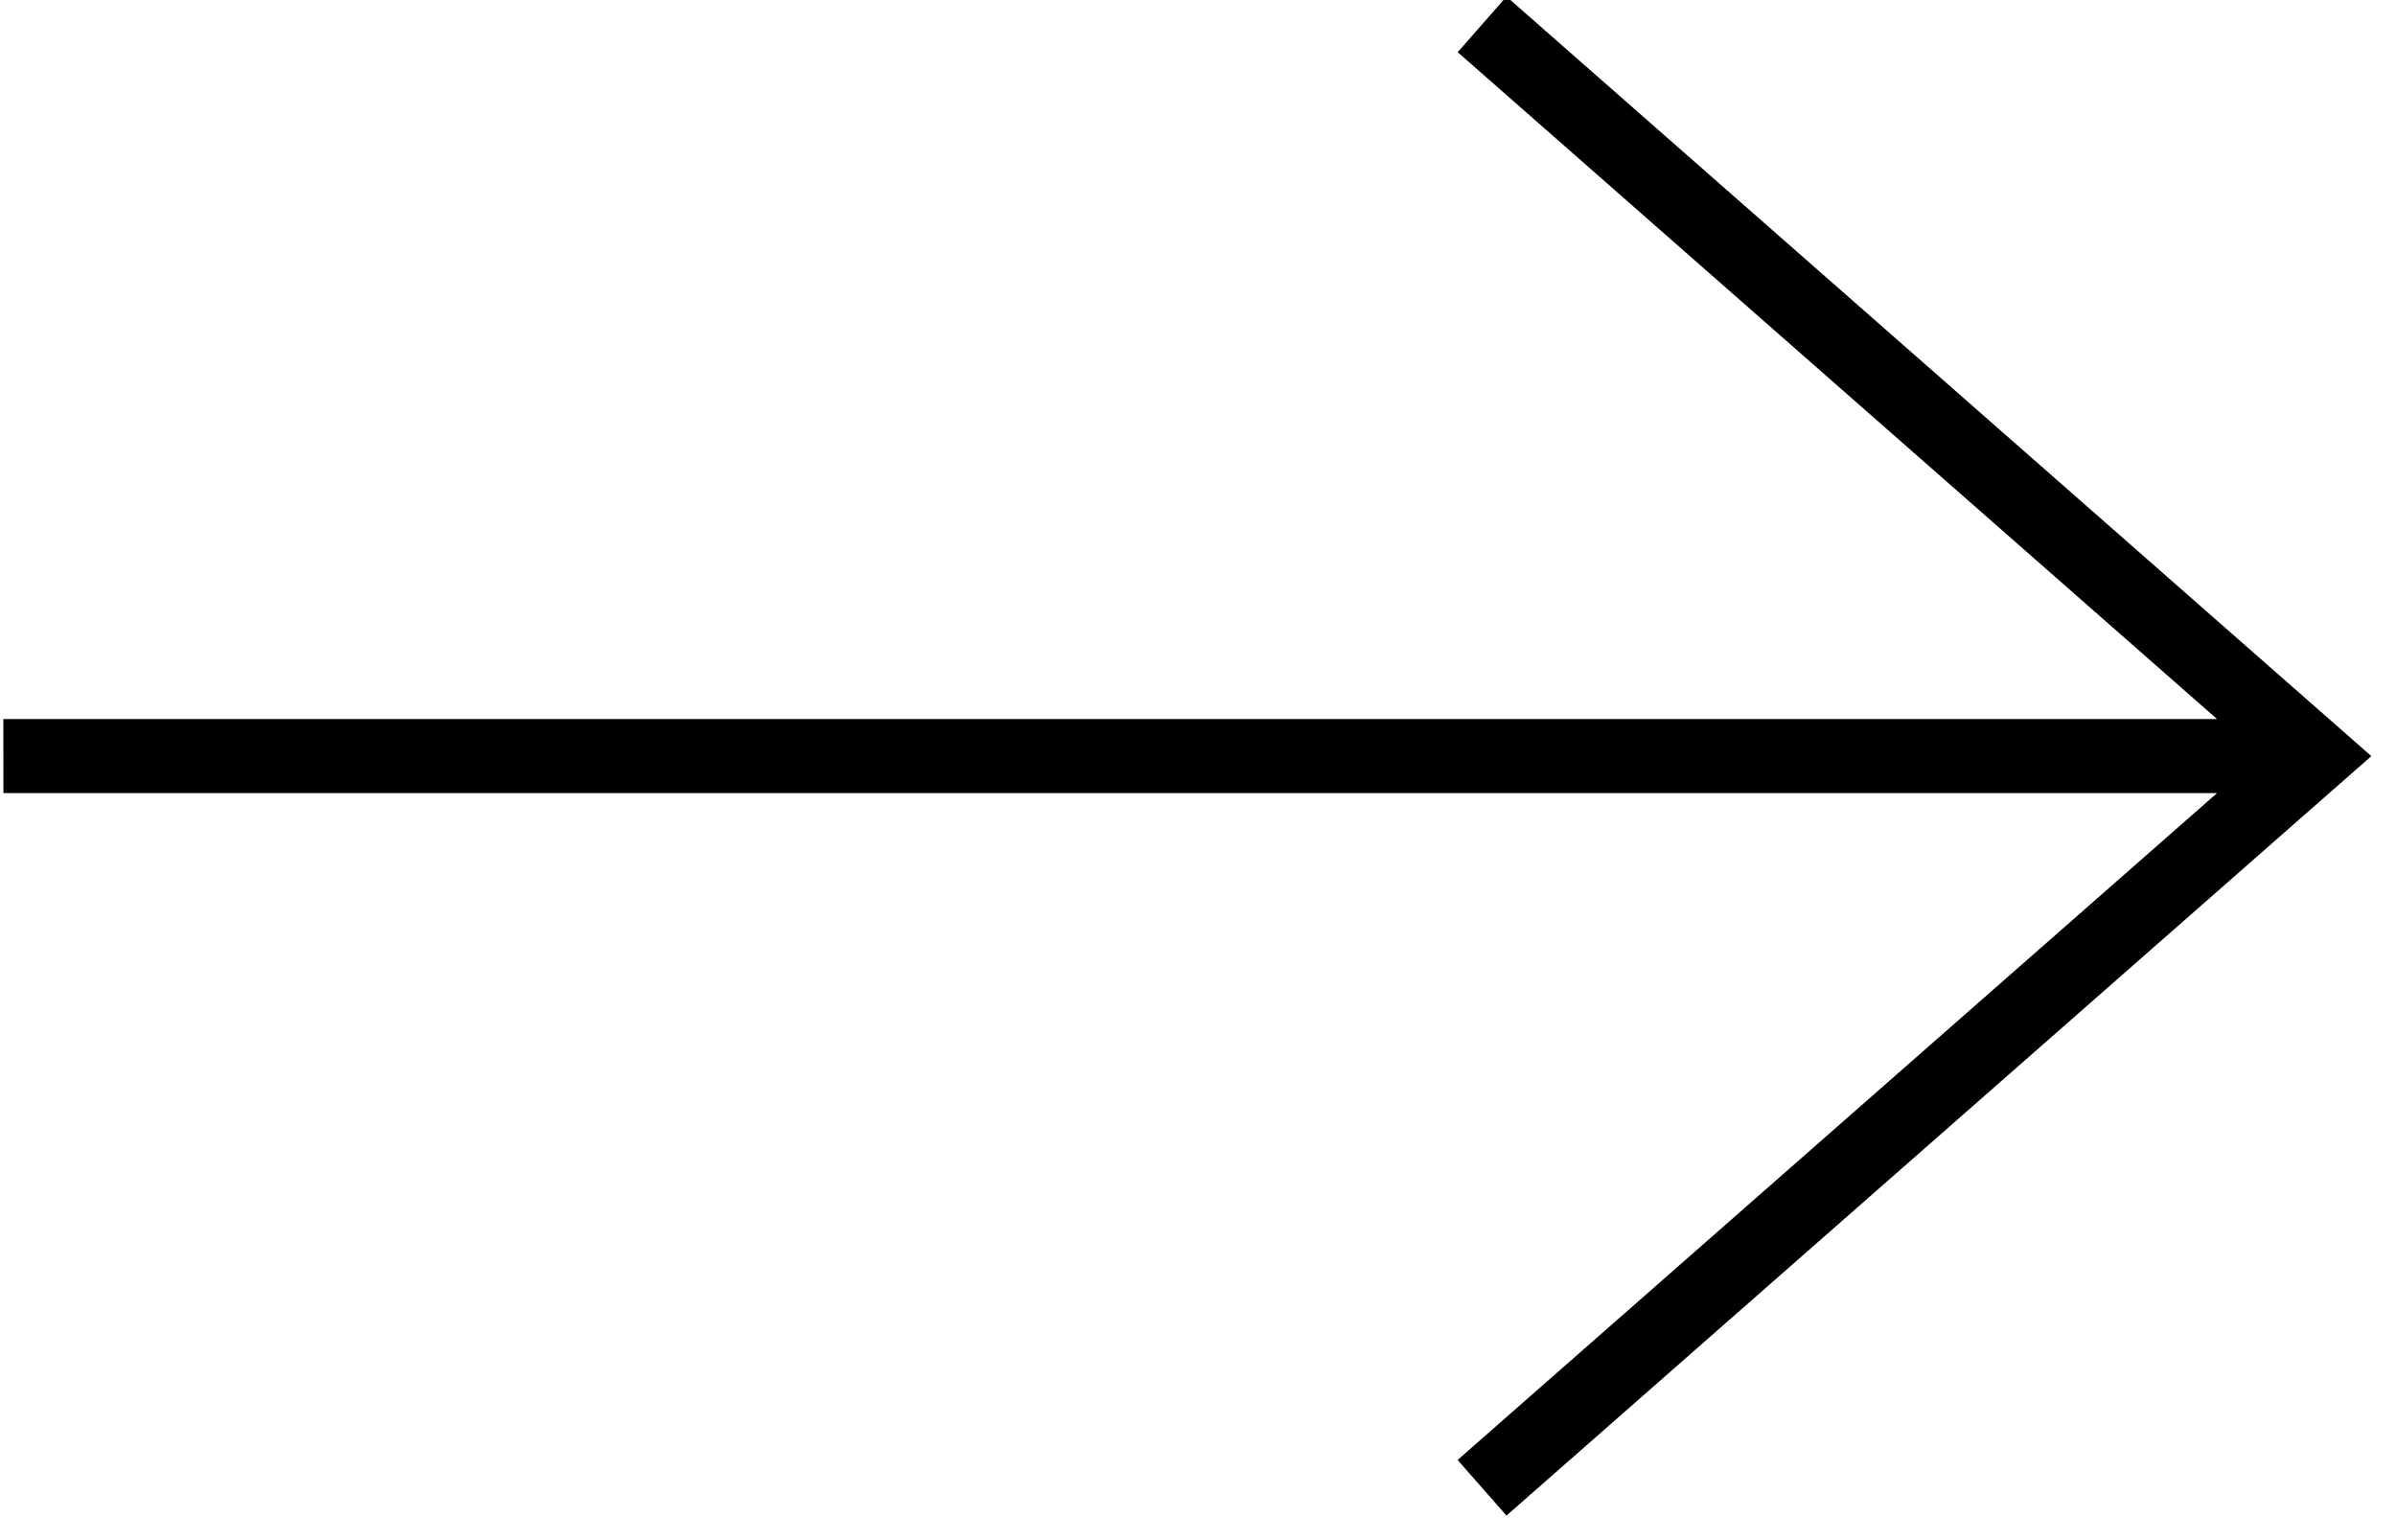 <svg xmlns="http://www.w3.org/2000/svg" width="28" height="18" viewBox="0 0 28 18"><g><g><path d="M.04 9.269h25.869l-8.875 7.794.571.65 10.107-8.876L17.605-.04l-.57.65 8.874 7.794H.039z"/></g></g></svg>